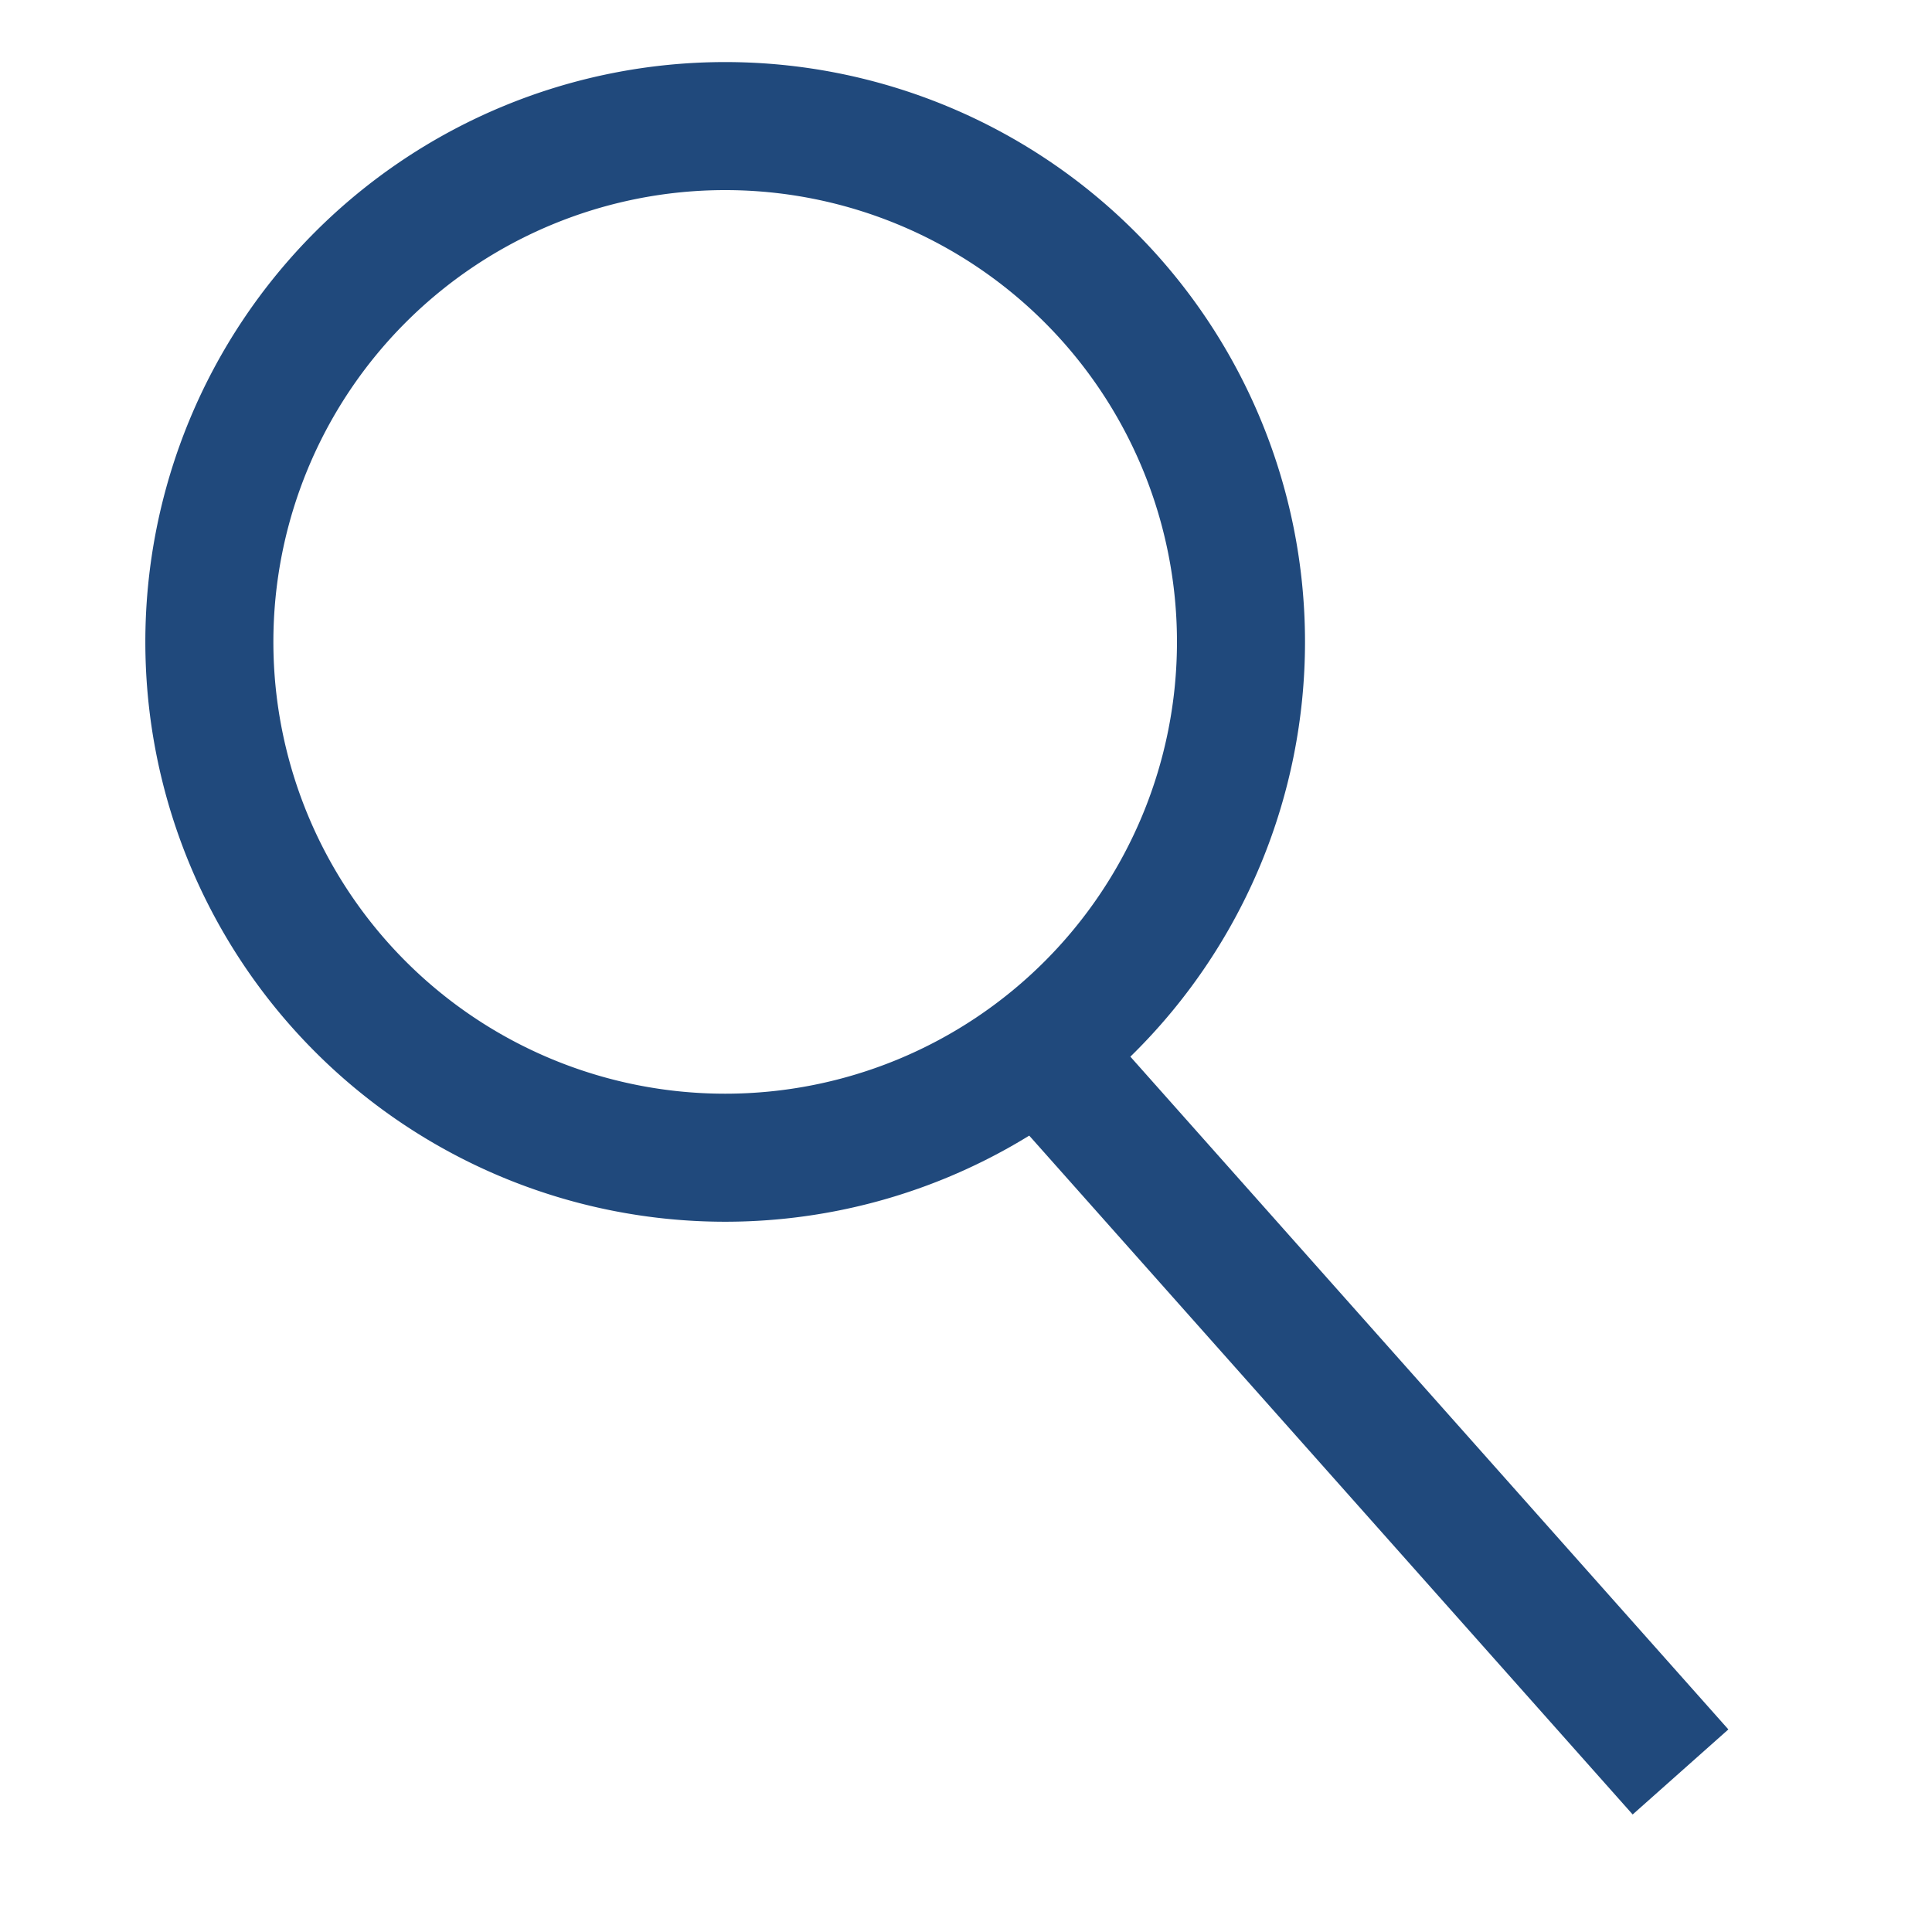 <?xml version="1.0" encoding="UTF-8" standalone="no"?>
<!-- Created with Inkscape (http://www.inkscape.org/) -->

<svg
   xmlns:dc="http://purl.org/dc/elements/1.1/"
   xmlns:cc="http://creativecommons.org/ns#"
   xmlns:rdf="http://www.w3.org/1999/02/22-rdf-syntax-ns#"
   xmlns:svg="http://www.w3.org/2000/svg"
   xmlns="http://www.w3.org/2000/svg"
   xmlns:sodipodi="http://sodipodi.sourceforge.net/DTD/sodipodi-0.dtd"
   xmlns:inkscape="http://www.inkscape.org/namespaces/inkscape"
   width="241.426"
   height="241.426"
   id="svg2"
   version="1.1"
   inkscape:version="0.48.4 r9939"
   sodipodi:docname="search.svg"
   inkscape:export-filename="../data/save.png"
   inkscape:export-xdpi="11.929099"
   inkscape:export-ydpi="11.929099">
  <defs
     id="defs4">
    <inkscape:perspective
       sodipodi:type="inkscape:persp3d"
       inkscape:vp_x="0 : 526.18109 : 1"
       inkscape:vp_y="0 : 1000 : 0"
       inkscape:vp_z="744.09448 : 526.18109 : 1"
       inkscape:persp3d-origin="372.04724 : 350.78739 : 1"
       id="perspective10" />
  </defs>
  <sodipodi:namedview
     id="base"
     pagecolor="#ffffff"
     bordercolor="#666666"
     borderopacity="1.0"
     inkscape:pageopacity="0.0"
     inkscape:pageshadow="2"
     inkscape:zoom="0.98994949"
     inkscape:cx="-82.708854"
     inkscape:cy="99.396214"
     inkscape:document-units="px"
     inkscape:current-layer="layer1"
     showgrid="true"
     inkscape:window-width="1366"
     inkscape:window-height="707"
     inkscape:window-x="-4"
     inkscape:window-y="-3"
     inkscape:window-maximized="1">
    <inkscape:grid
       type="xygrid"
       id="grid3057" />
  </sodipodi:namedview>
  <g
     inkscape:label="Capa 1"
     inkscape:groupmode="layer"
     id="layer1"
     transform="translate(-182.838,-85.646)">
    <path
       sodipodi:type="arc"
       style="fill:none;stroke:#20497c;stroke-width:16;stroke-miterlimit:4;stroke-opacity:1;stroke-dasharray:none;stroke-dashoffset:0"
       id="path3011"
       sodipodi:cx="-170"
       sodipodi:cy="101.42645"
       sodipodi:rx="64.456917"
       sodipodi:ry="64.456917"
       d="m -105.543,101.426 a 64.457,64.457 0 1 1 -128.914,0 64.457,64.457 0 1 1 128.914,0 z"
       transform="translate(443.457,64.433)" />
    <path
       style="fill:none;stroke:#20497c;stroke-width:16;stroke-miterlimit:4;stroke-opacity:1;stroke-dasharray:none;stroke-dashoffset:0"
       d="m 130,131.426 80,90"
       id="path3013"
       inkscape:connector-curvature="0"
       transform="translate(182.838,85.646)" />
  </g>
</svg>
